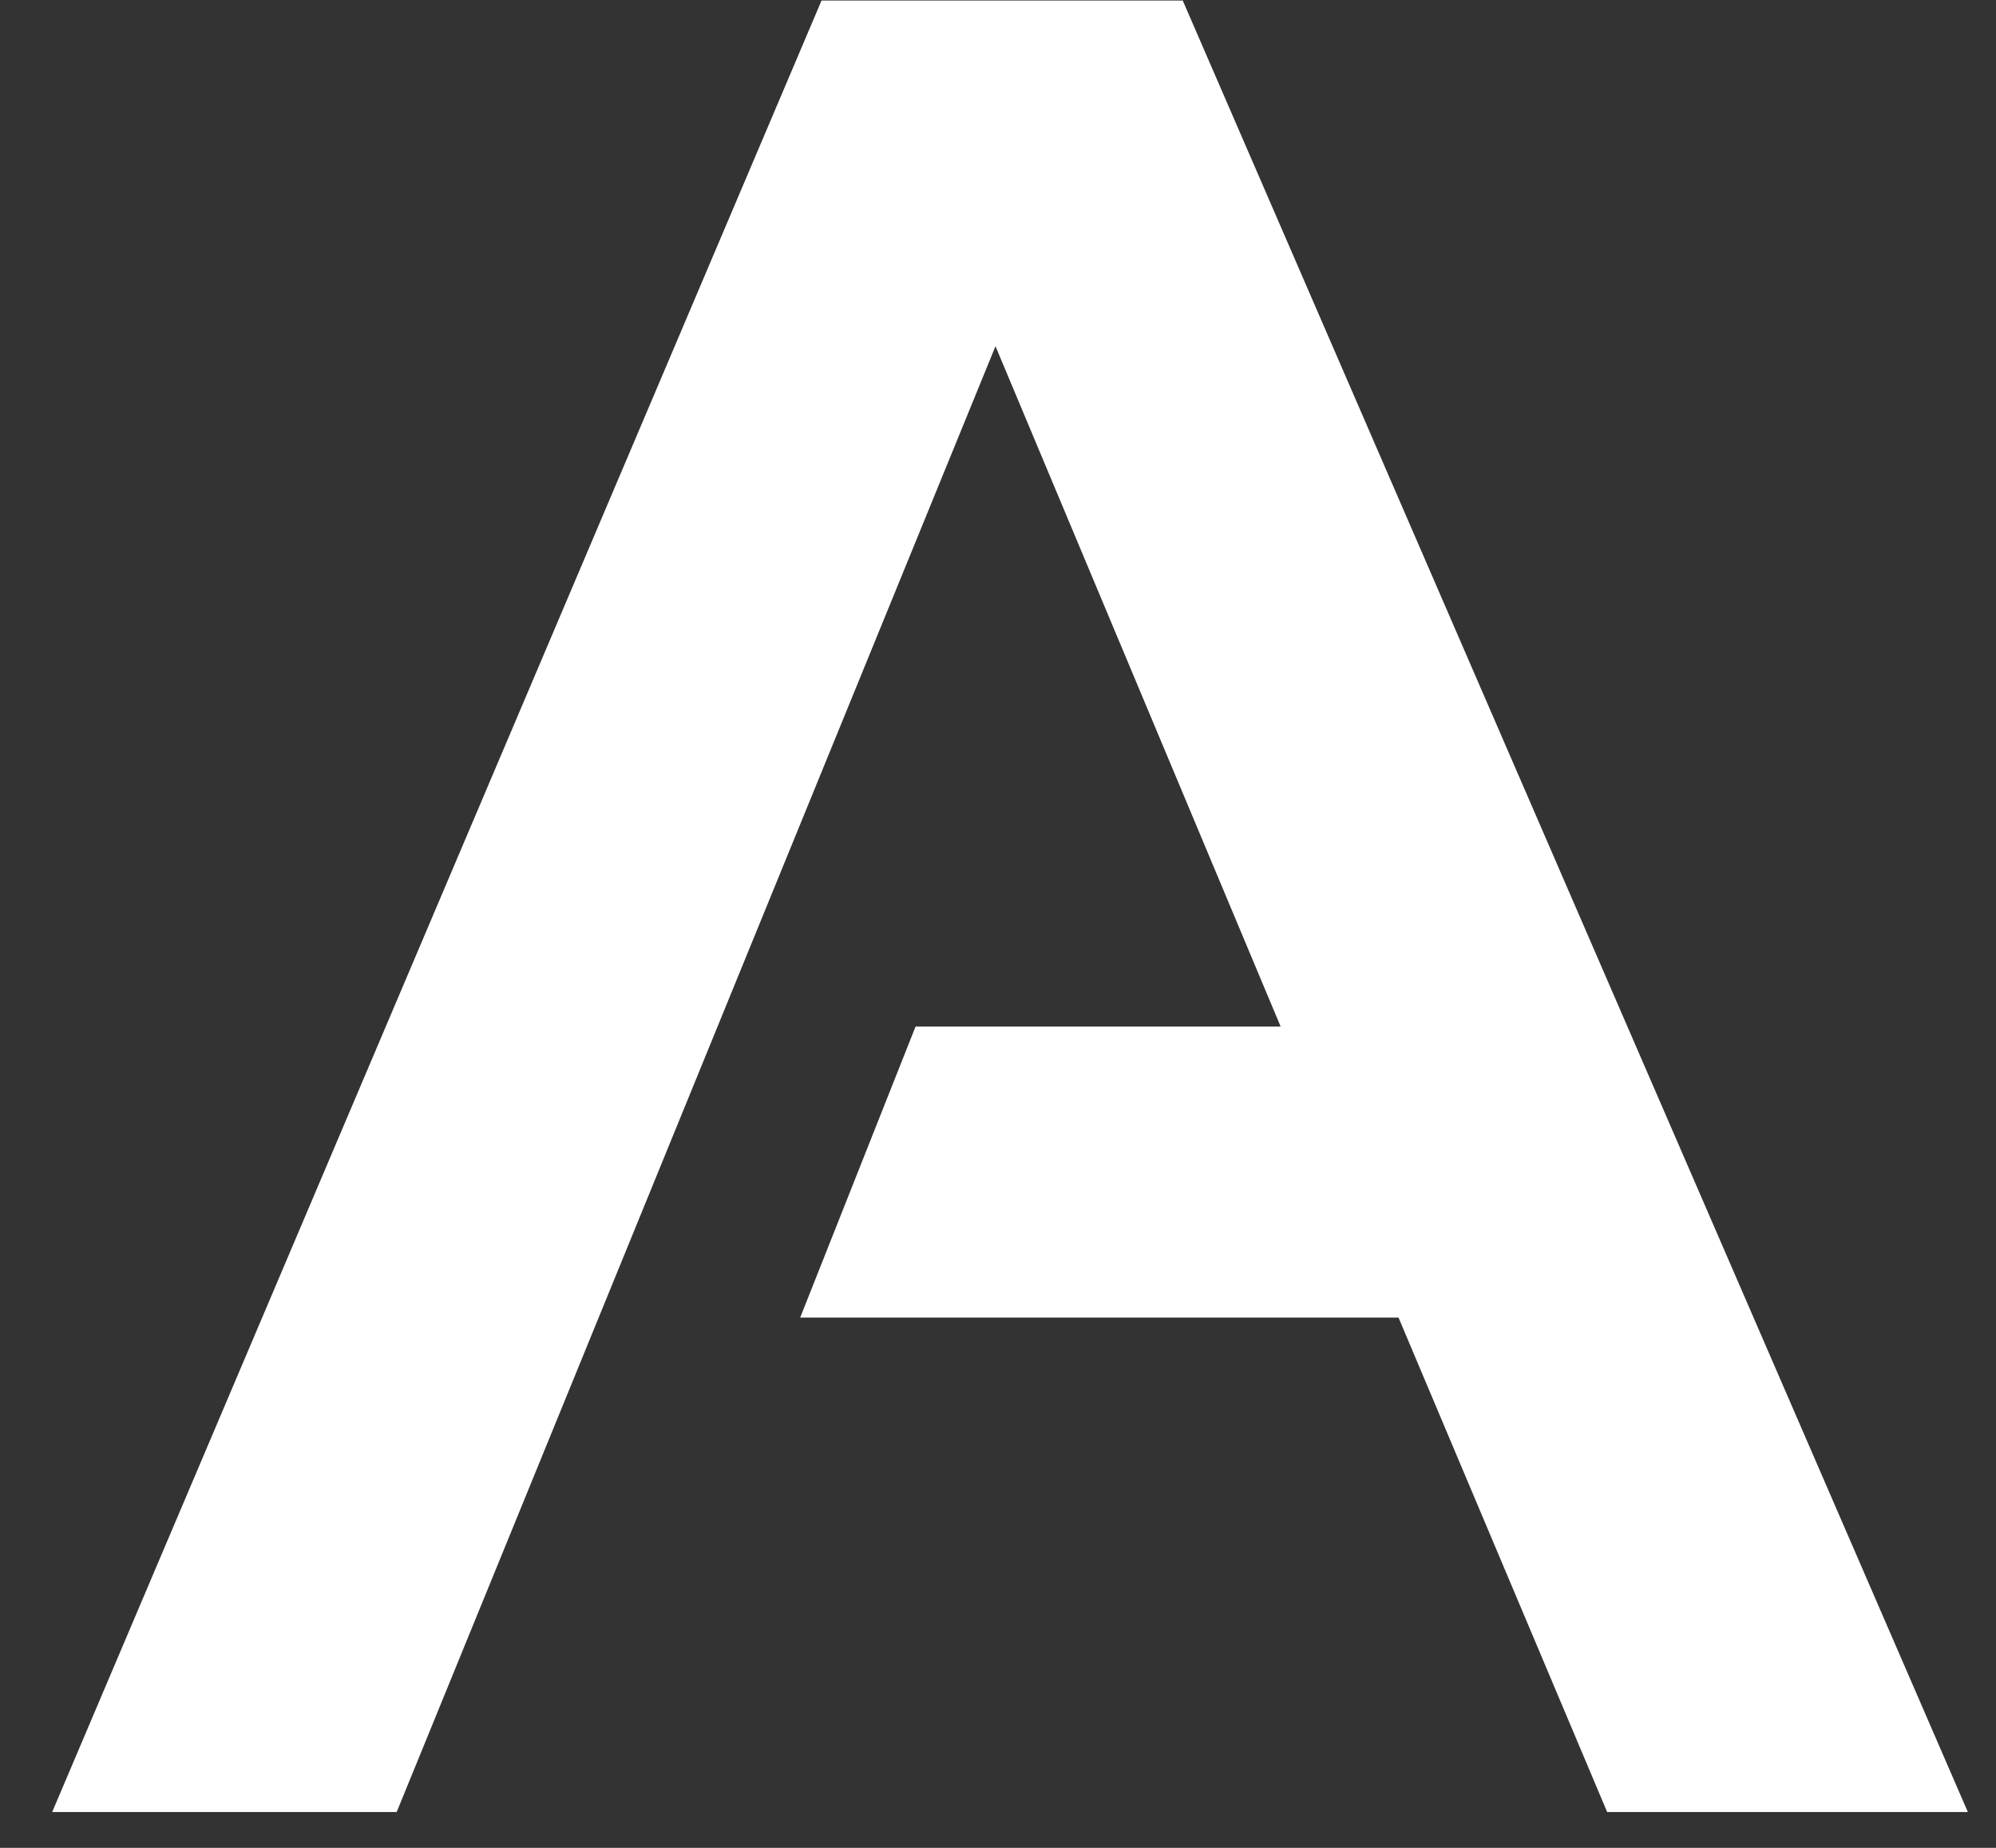 <svg width="27" height="25" viewBox="0 0 27 25" fill="none" xmlns="http://www.w3.org/2000/svg">
<rect x="0" y="0" width="27" height="25" fill="#333333" stroke="none"/>
<path d="M5.366 24.515H0.706L11.113 0.007H15.999L26.619 24.515H21.74L18.918 17.826H10.824L12.385 13.888H17.323L13.466 4.684L5.366 24.515Z" fill="white"/>
</svg>

